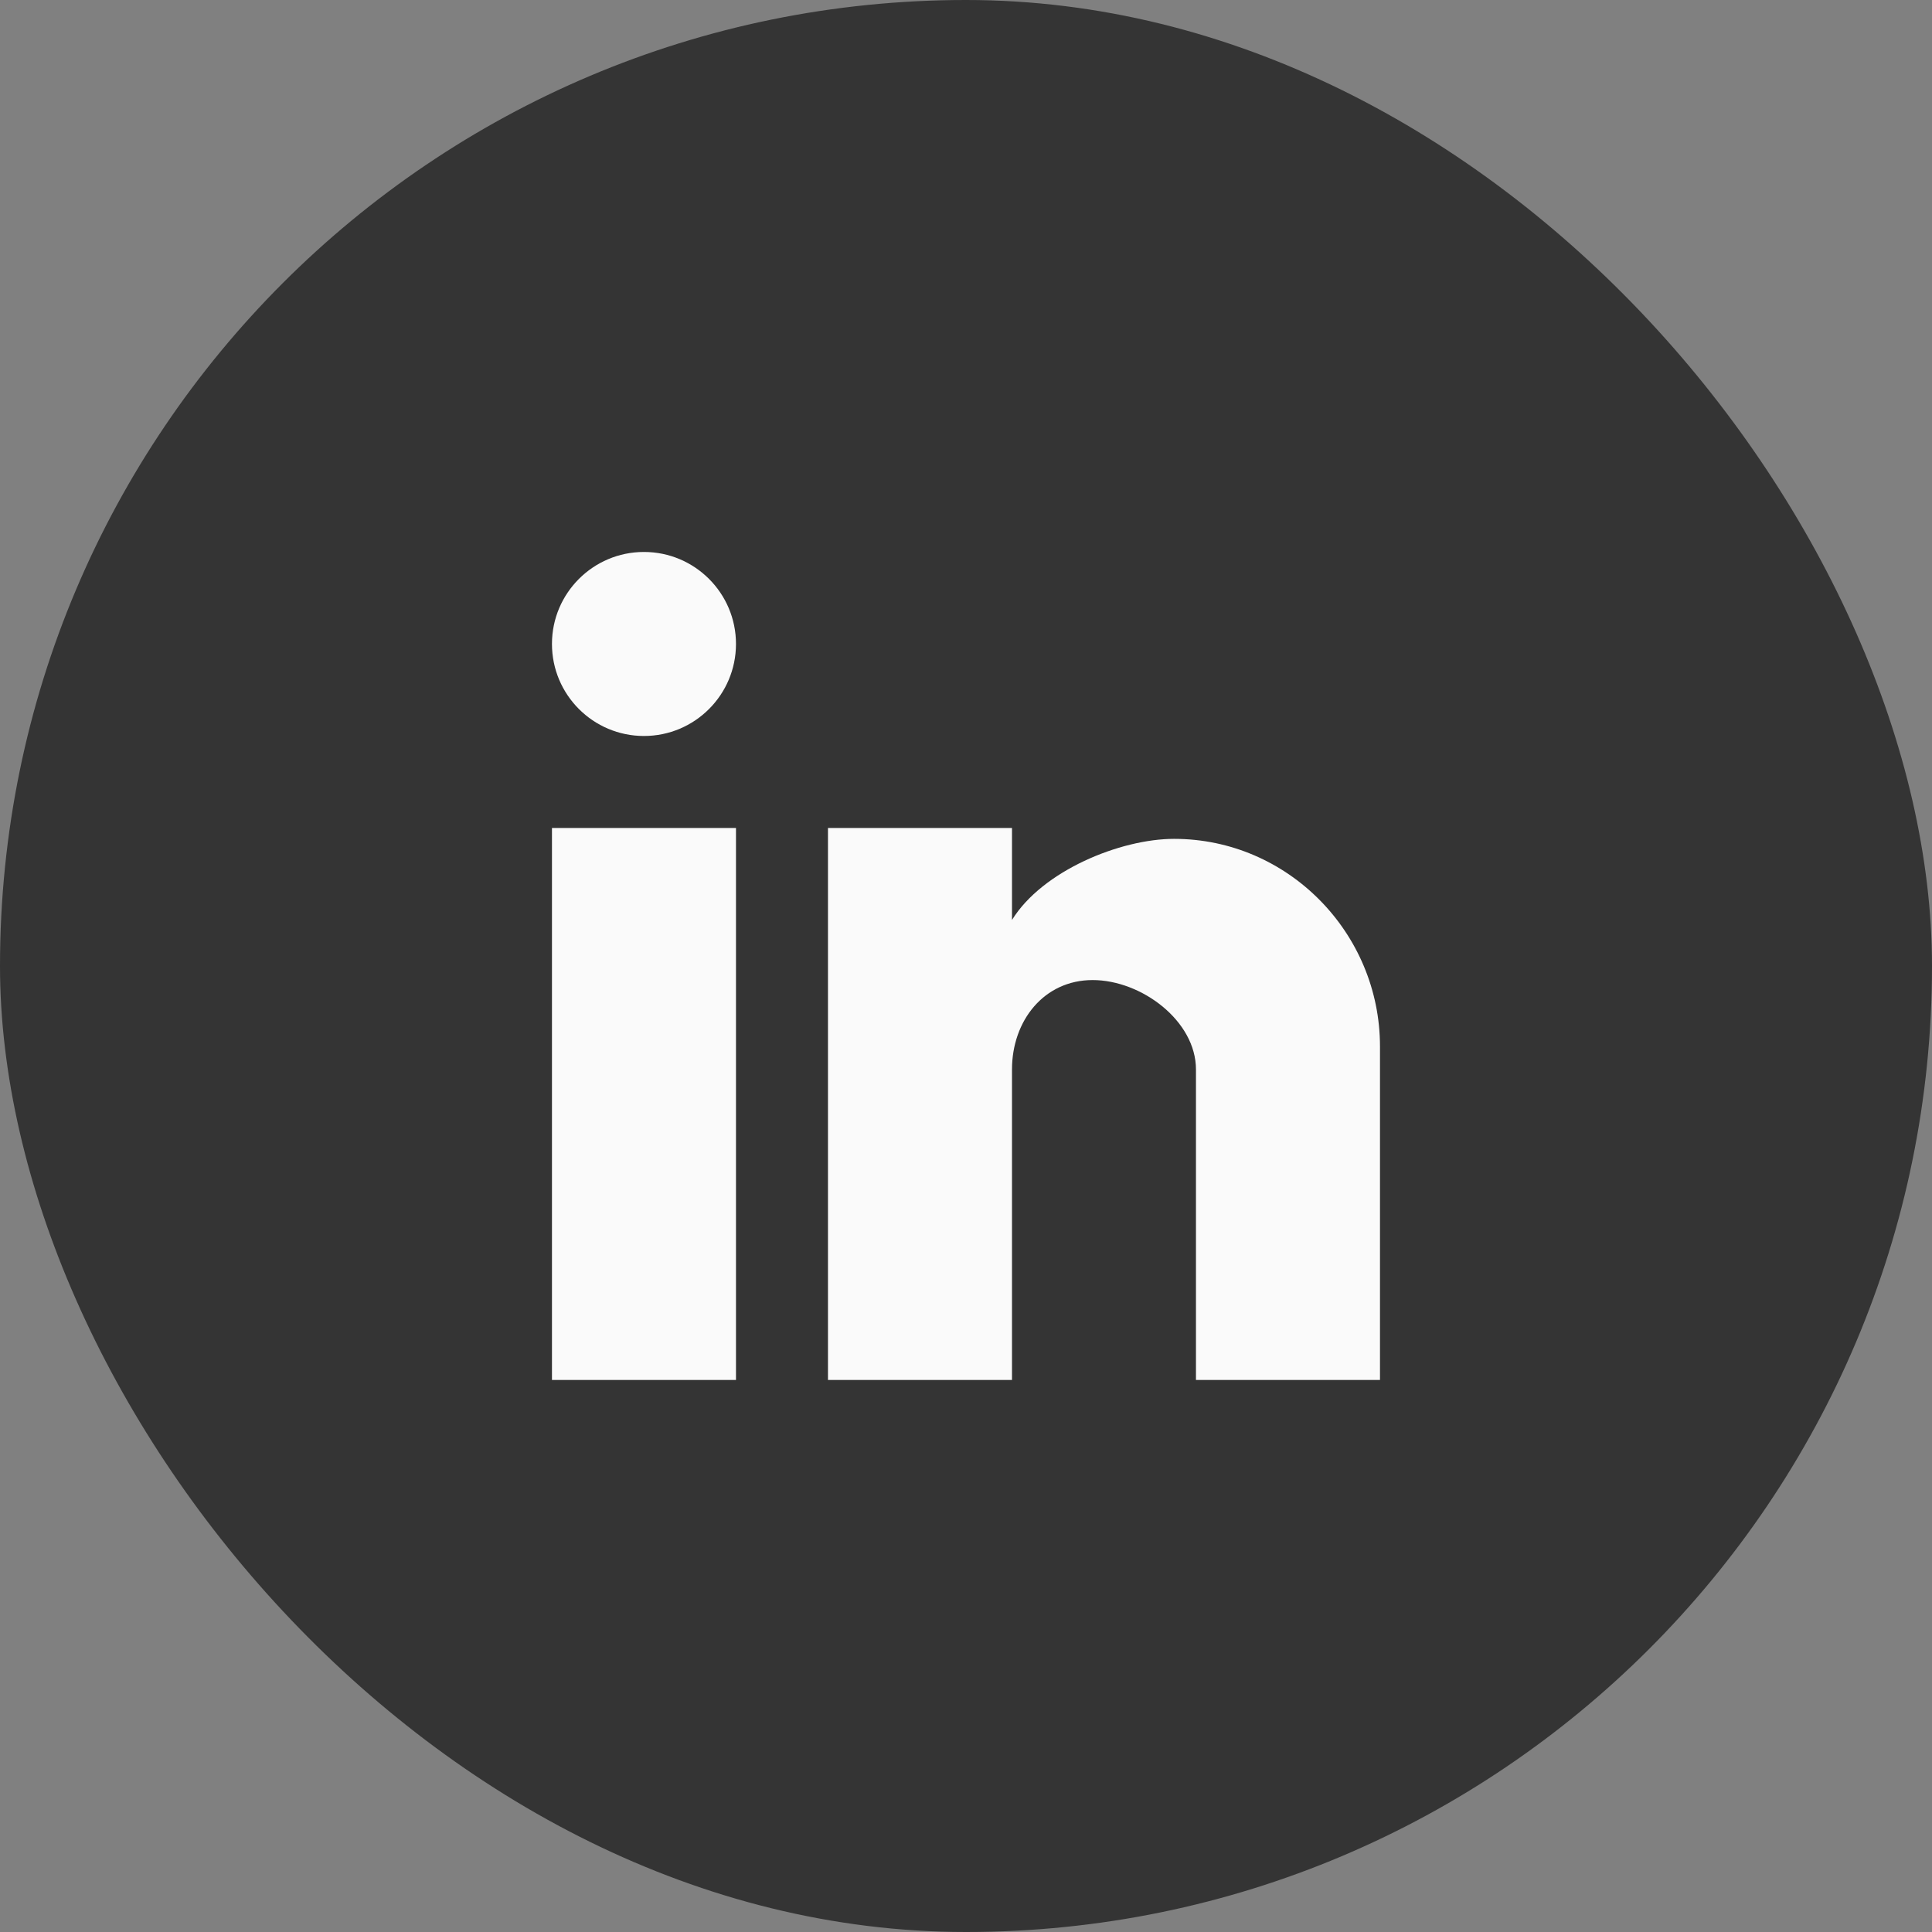 <svg width="36" height="36" viewBox="0 0 36 36" fill="none" xmlns="http://www.w3.org/2000/svg">
<rect x="0" y="0" width="36" height="36" fill="#808080" stroke="none"/>
<rect width="36" height="36" rx="18" fill="#343434"/>
<g clip-path="url(#clip0_339_18366)">
<g clip-path="url(#clip1_339_18366)">
<path d="M25.714 25.714H22.285V19.928C22.285 19.021 21.267 18.262 20.36 18.262C19.452 18.262 18.857 19.021 18.857 19.928V25.714H15.428V15.428H18.857V17.142C19.424 16.224 20.876 15.631 21.878 15.631C23.996 15.631 25.714 17.381 25.714 19.499V25.714ZM13.714 25.714H10.285V15.428H13.714V25.714ZM11.999 10.285C12.946 10.285 13.714 11.053 13.714 11.999C13.714 12.946 12.946 13.714 11.999 13.714C11.053 13.714 10.285 12.946 10.285 11.999C10.285 11.053 11.053 10.285 11.999 10.285Z" fill="#FAFAFA"/>
</g>
</g>
<defs>
<clipPath id="clip0_339_18366">
<rect width="22" height="22" fill="white" transform="translate(7 7)"/>
</clipPath>
<clipPath id="clip1_339_18366">
<rect width="22" height="22" fill="white" transform="translate(7 7)"/>
</clipPath>
</defs>
</svg>
